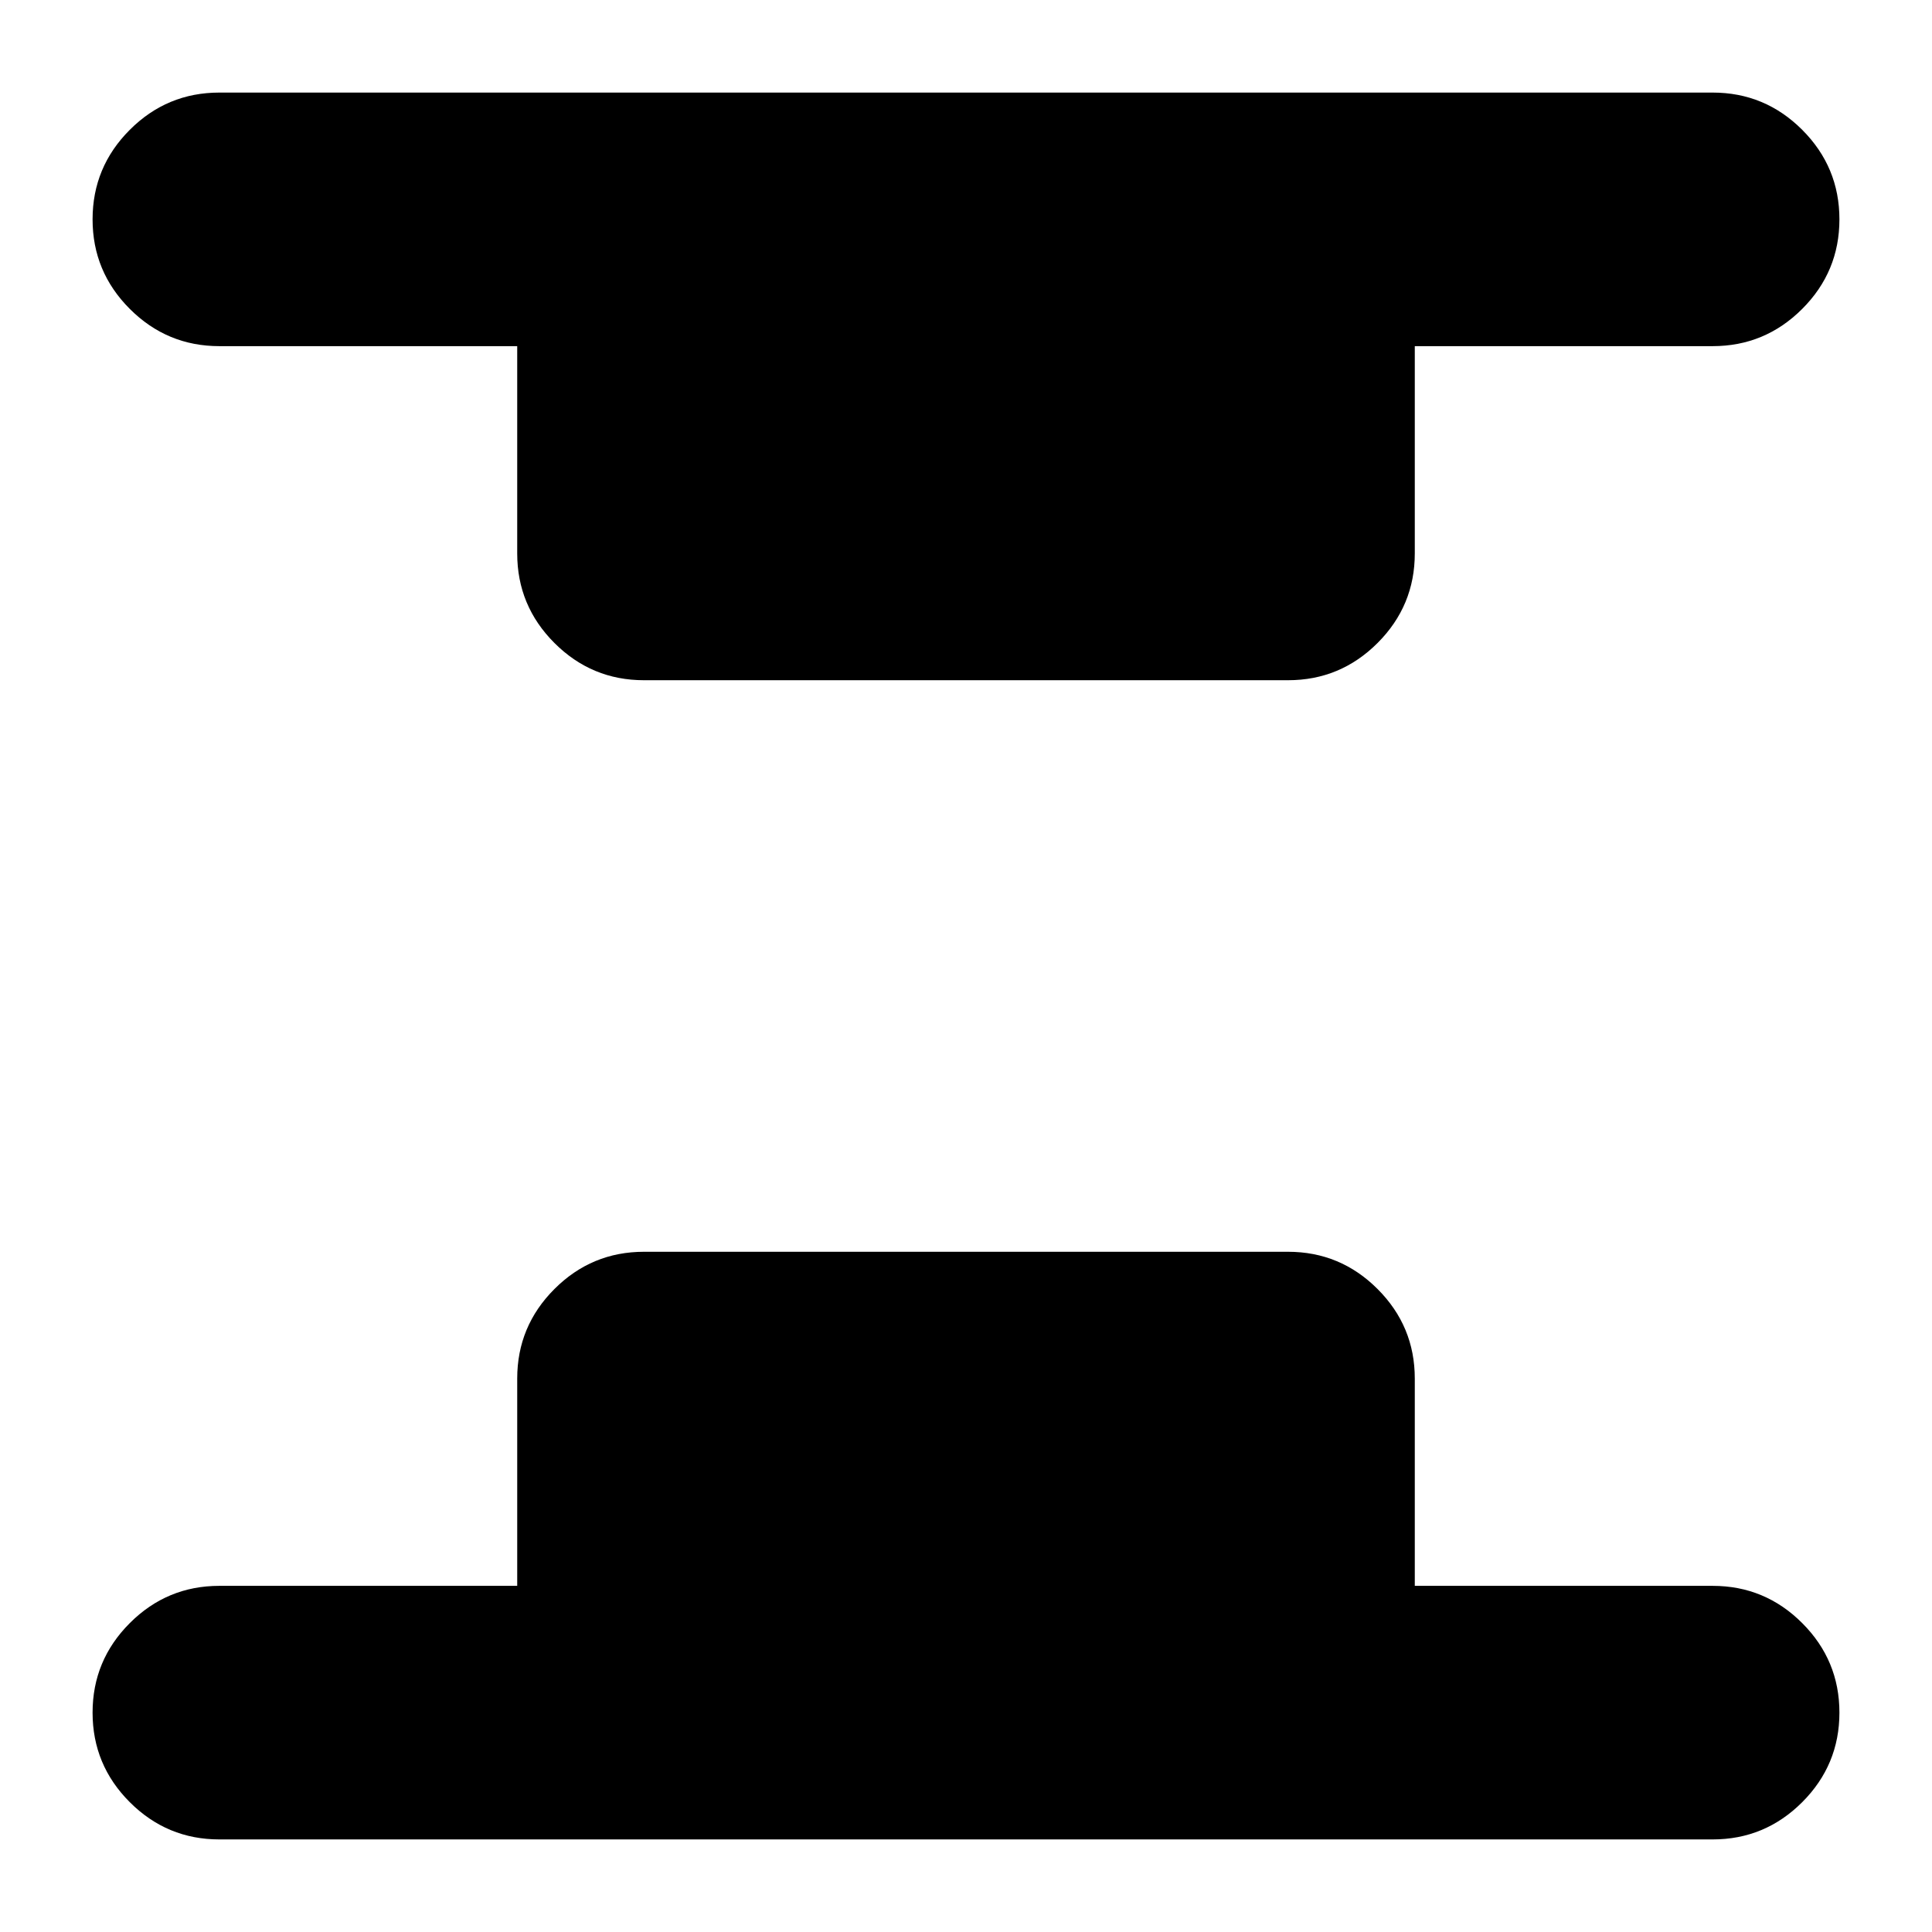 <svg xmlns="http://www.w3.org/2000/svg" height="24" viewBox="0 -960 960 960" width="24"><path d="M109-46q-26 0-44.5-18.5T46-109q0-26 18.5-44.5T109-172h148v-103q0-26 18.5-44.5T320-338h320q26 0 44.5 18.5T703-275v103h148q26 0 44.5 18.5T914-109q0 26-18.5 44.5T851-46H109Zm211-576q-26 0-44.5-18.5T257-685v-103H109q-26 0-44.5-18.5T46-851q0-26 18.5-44.5T109-914h742q26 0 44.5 18.5T914-851q0 26-18.5 44.5T851-788H703v103q0 26-18.5 44.5T640-622H320Z"/></svg>